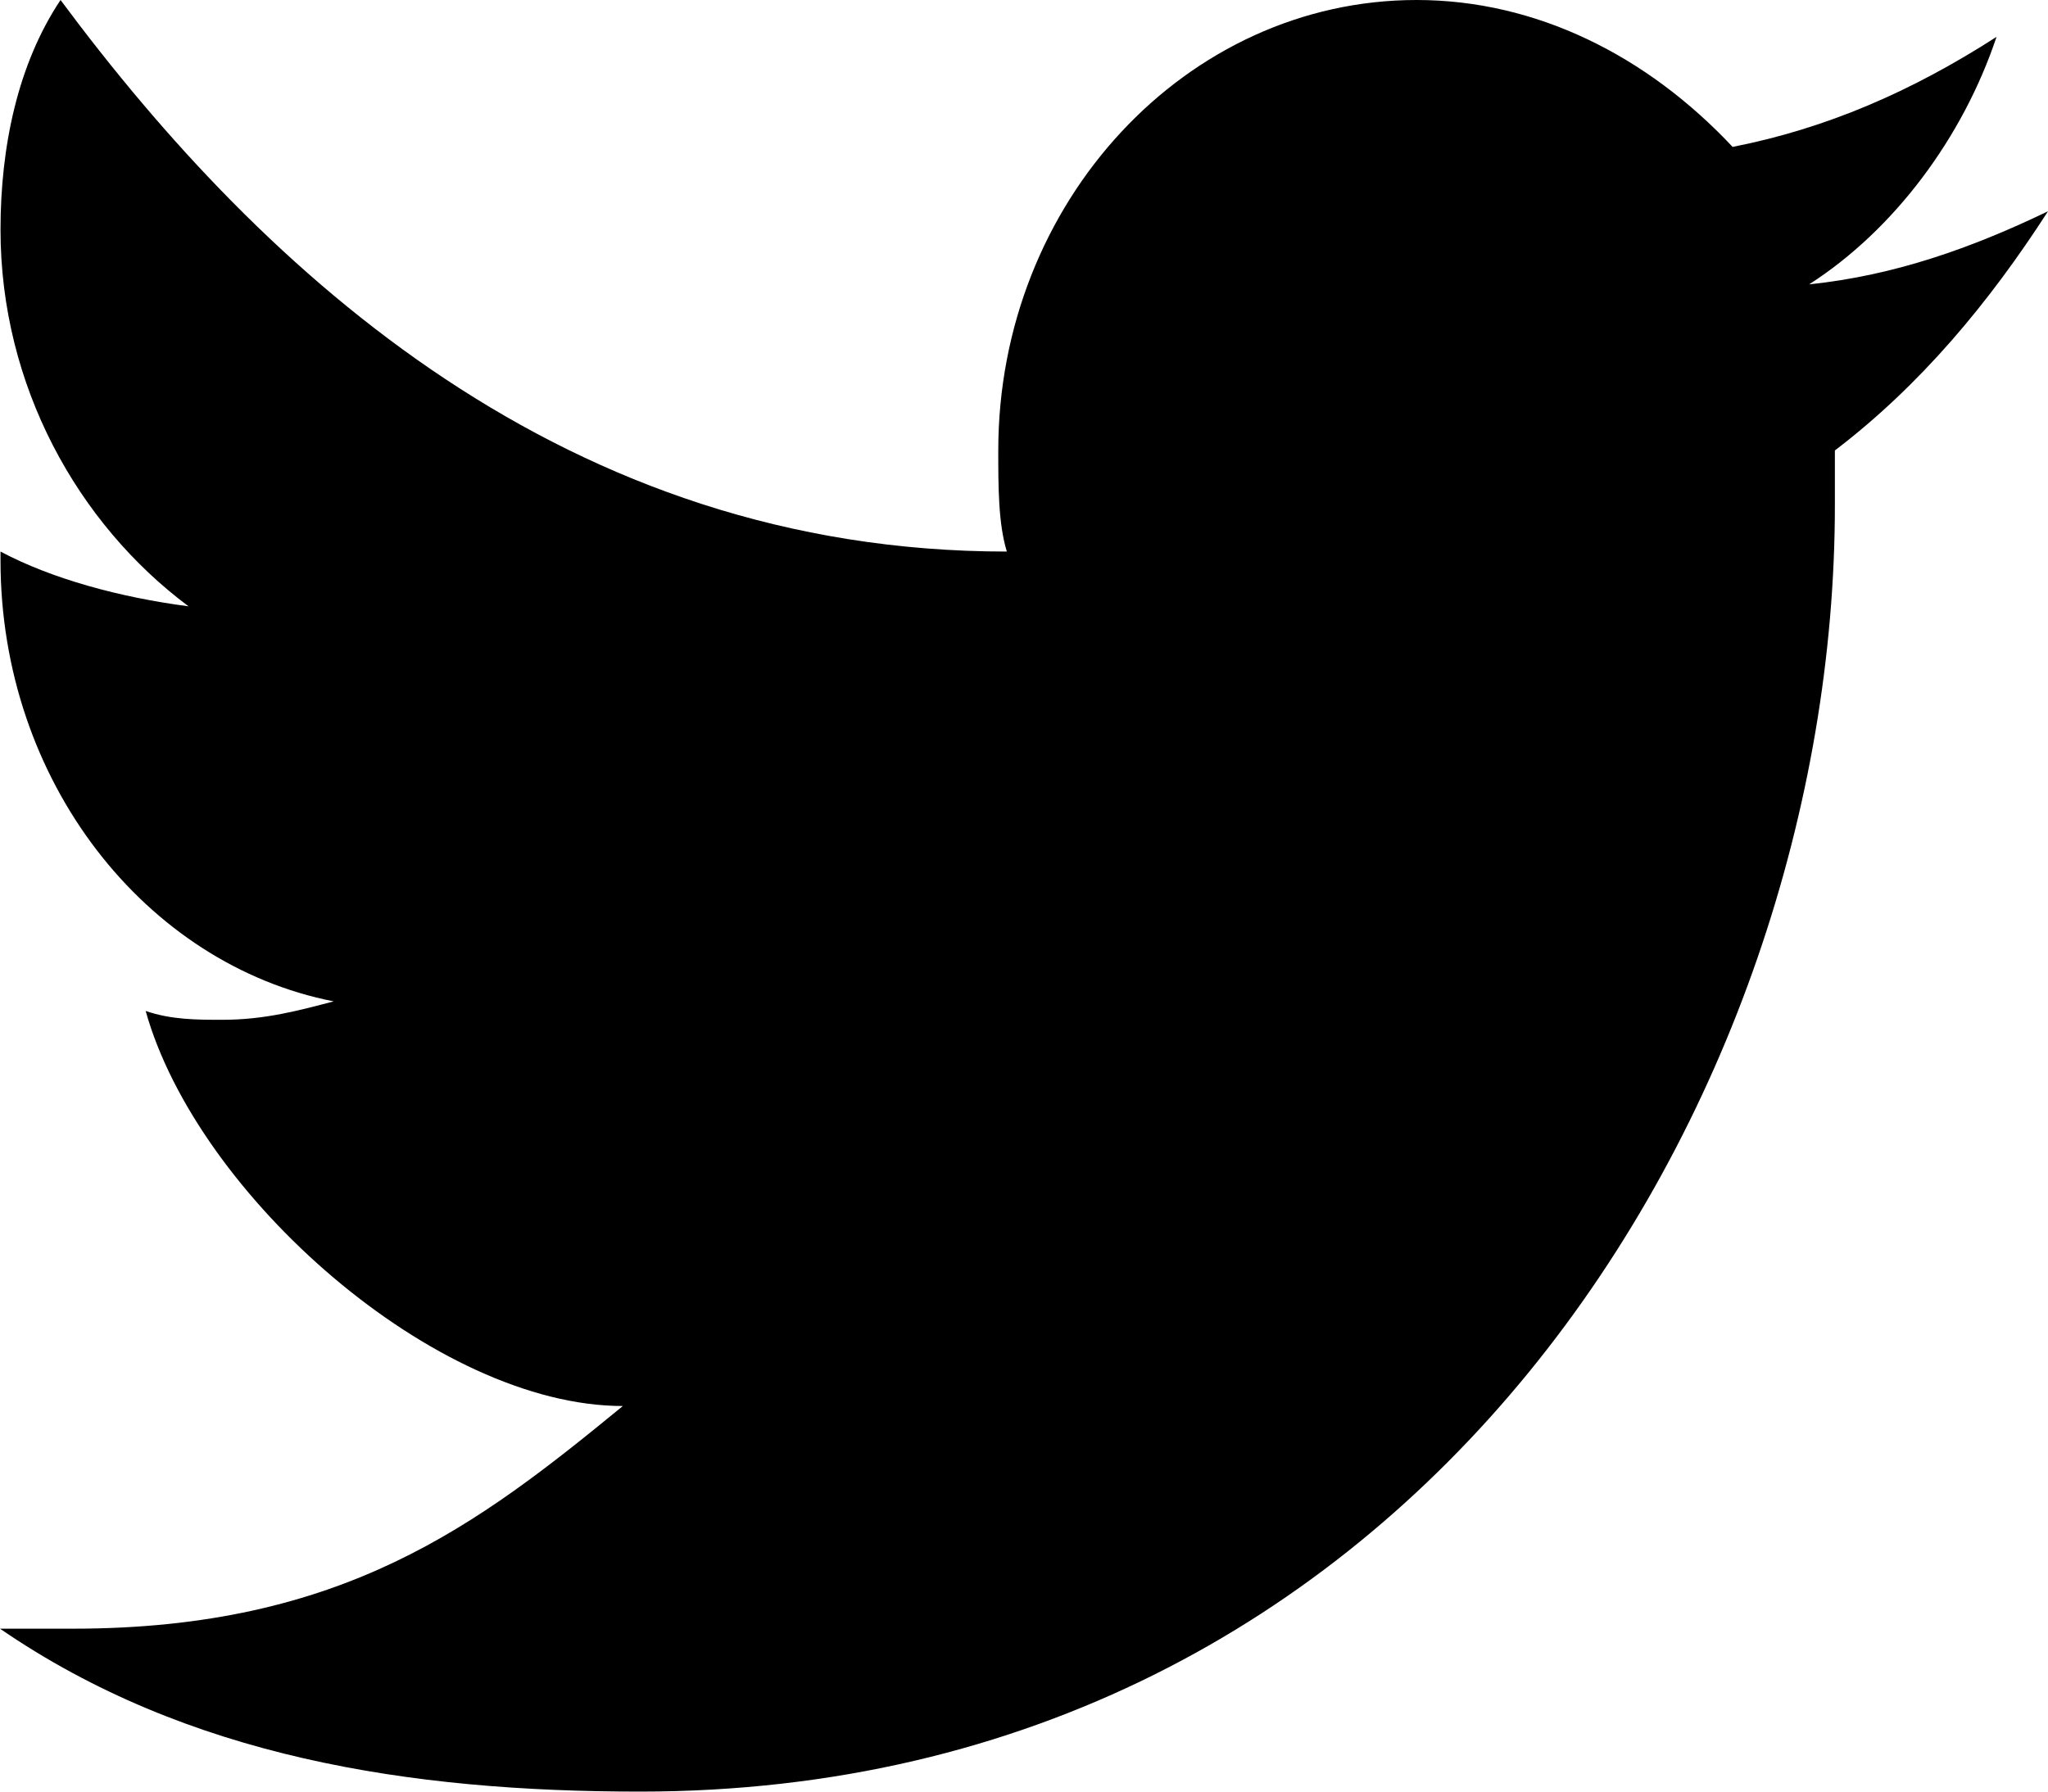 <svg width="16" height="14" viewBox="0 0 16 14" fill="none" xmlns="http://www.w3.org/2000/svg">
<path d="M14.134 2.222C14.799 1.795 15.335 1.074 15.598 0.288C14.933 0.716 14.268 1.004 13.536 1.148C12.866 0.433 12 0 11.067 0C9.268 0 7.799 1.581 7.799 3.52C7.799 3.803 7.799 4.092 7.866 4.31C4.429 4.31 2.071 2.153 0.473 0C0.138 0.502 0.004 1.148 0.004 1.795C0.004 3.013 0.607 4.092 1.473 4.738C0.938 4.668 0.406 4.524 0.004 4.31C0.004 4.31 0.004 4.31 0.004 4.38C0.004 6.105 1.138 7.537 2.607 7.825C2.339 7.895 2.071 7.969 1.737 7.969C1.54 7.969 1.339 7.969 1.138 7.9C1.54 9.337 3.402 10.987 4.866 10.987C3.732 11.917 2.679 12.727 0.571 12.727C0.304 12.727 0.518 12.727 0 12.727C1.464 13.732 3.201 14 5 14C11.067 14 14.335 8.616 14.335 3.947C14.335 3.803 14.335 3.664 14.335 3.52C15 3.013 15.536 2.371 16 1.651C15.402 1.939 14.799 2.153 14.134 2.222Z" fill="black"/>
</svg>
